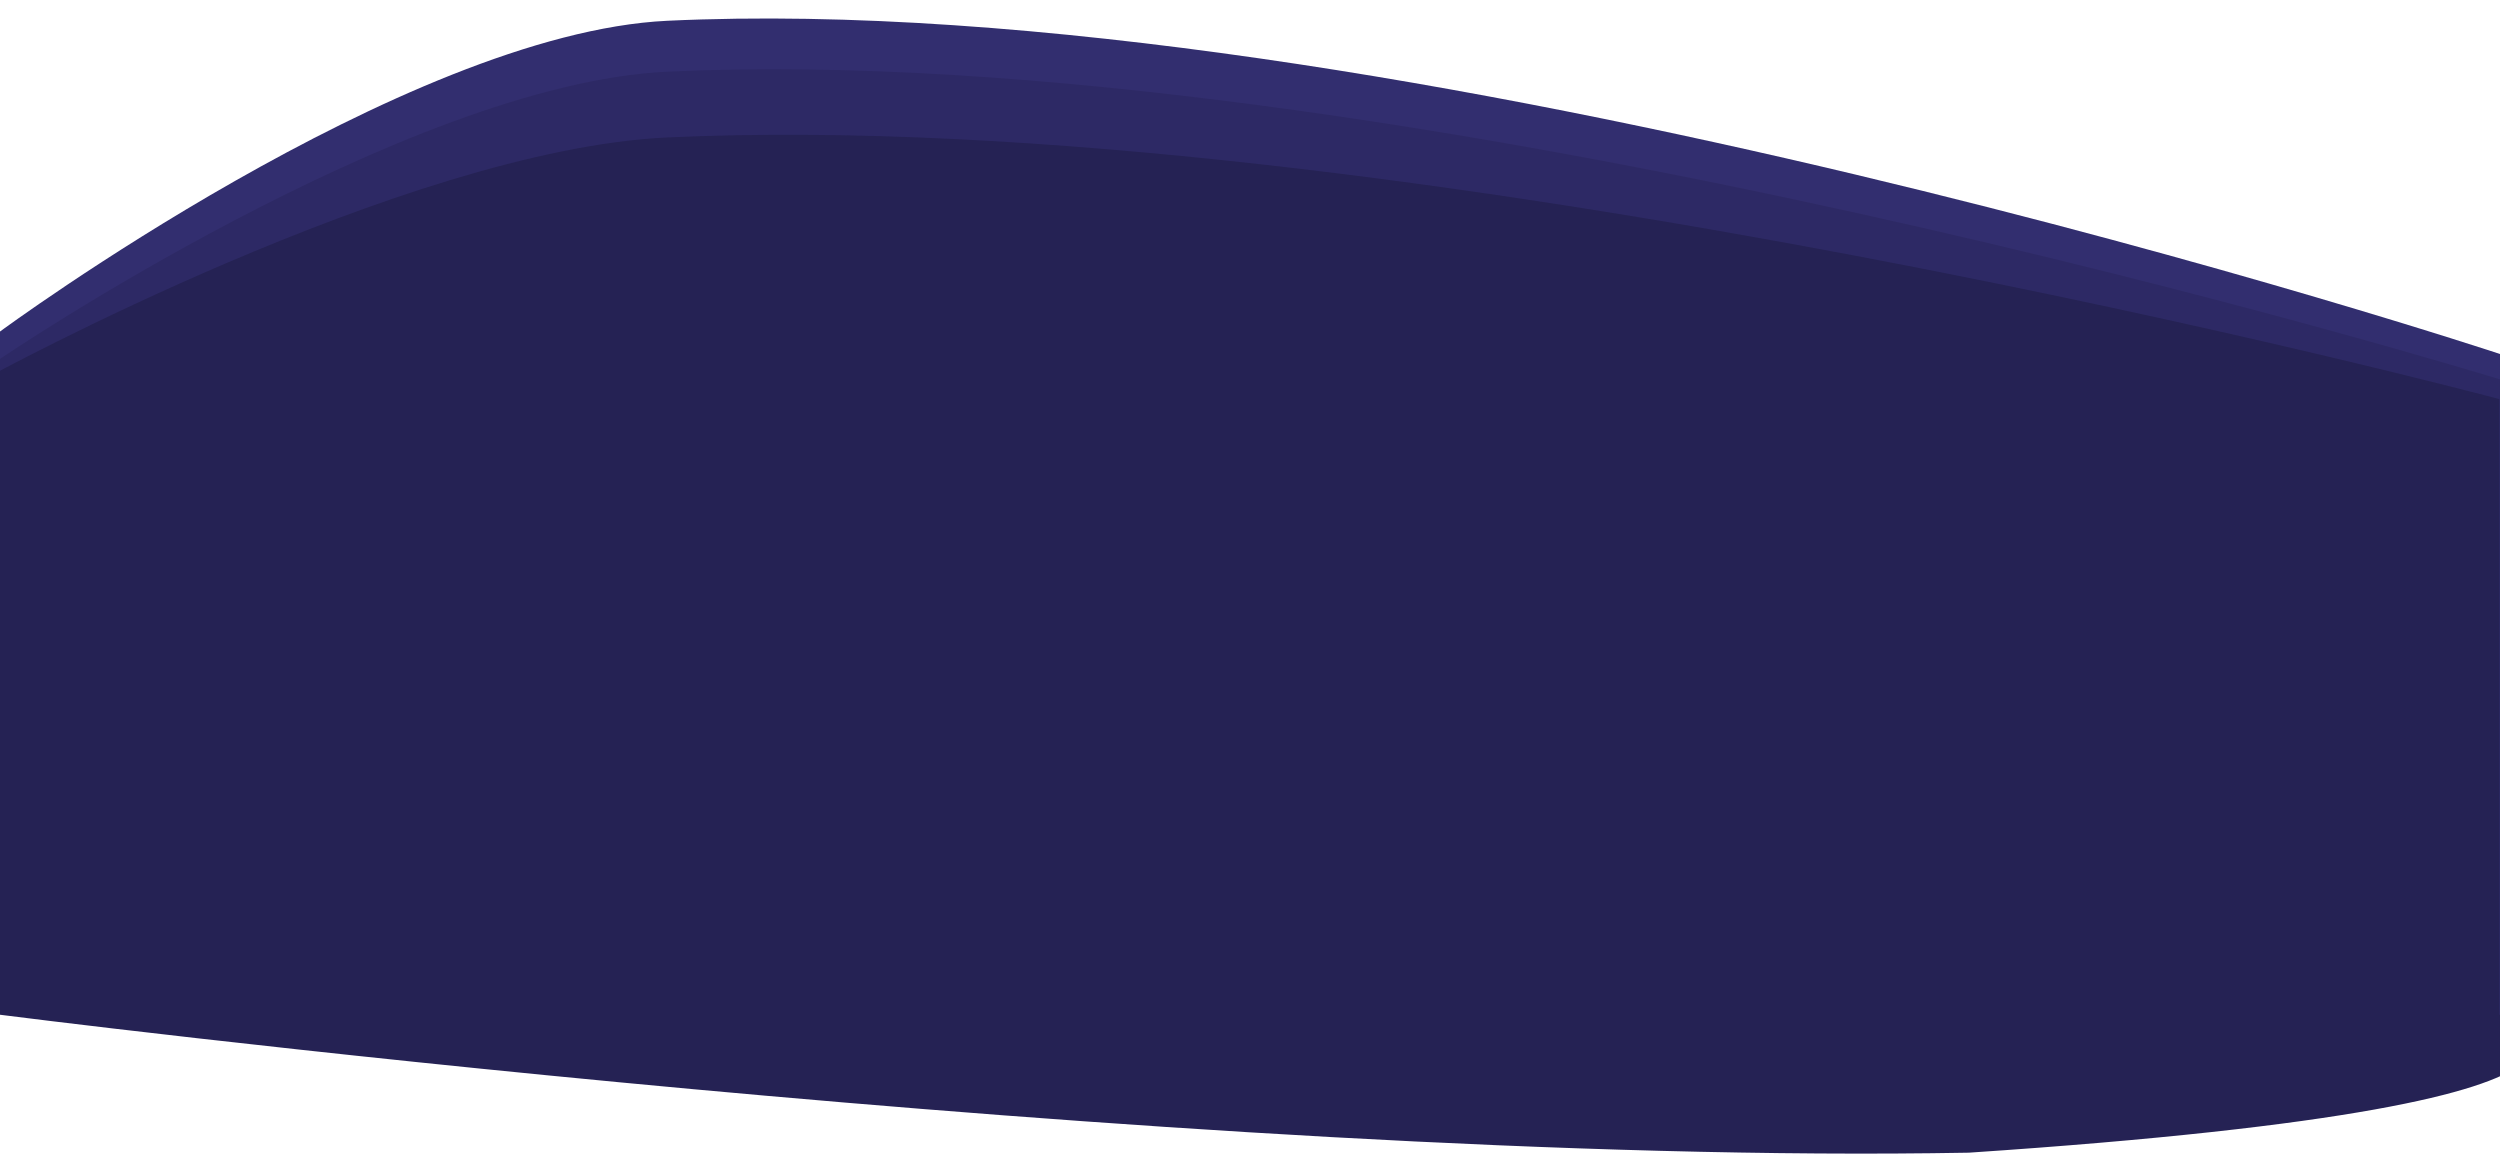 <svg width="1920" height="900" viewBox="0 0 1920 900" fill="none" xmlns="http://www.w3.org/2000/svg">
<g clip-path="url(#clip0)">
<path d="M0 254.621C0 254.621 310.915 25.509 512.5 15.951C1068.66 -10.417 1920 271.875 1920 271.875V763.125C1920 763.125 2112.5 796.382 1512.5 807.468C912.5 818.553 0 641.182 0 641.182V254.621Z" fill="#322E6F"/>
<path d="M0 275.625C0 275.625 310.915 64.601 512.5 55.044C1068.66 28.676 1920 291.375 1920 291.375V802.218C1920 802.218 2112.5 835.474 1512.5 846.56C912.5 857.646 0 680.275 0 680.275V275.625Z" fill="#2D2965"/>
<path d="M-9.624 289.875C-9.624 289.875 310.726 114.986 512.268 105.571C1068.31 79.597 1919.47 306.499 1919.47 306.499V779.25C1919.47 779.25 2099.38 846 1512.06 885.259C912.184 896.179 -0.624 779.25 -0.624 779.25L-9.624 289.875Z" fill="#252254"/>
</g>
<defs>
<clipPath id="clip0">
<rect width="1920" height="900" fill="white"/>
</clipPath>
</defs>
</svg>
